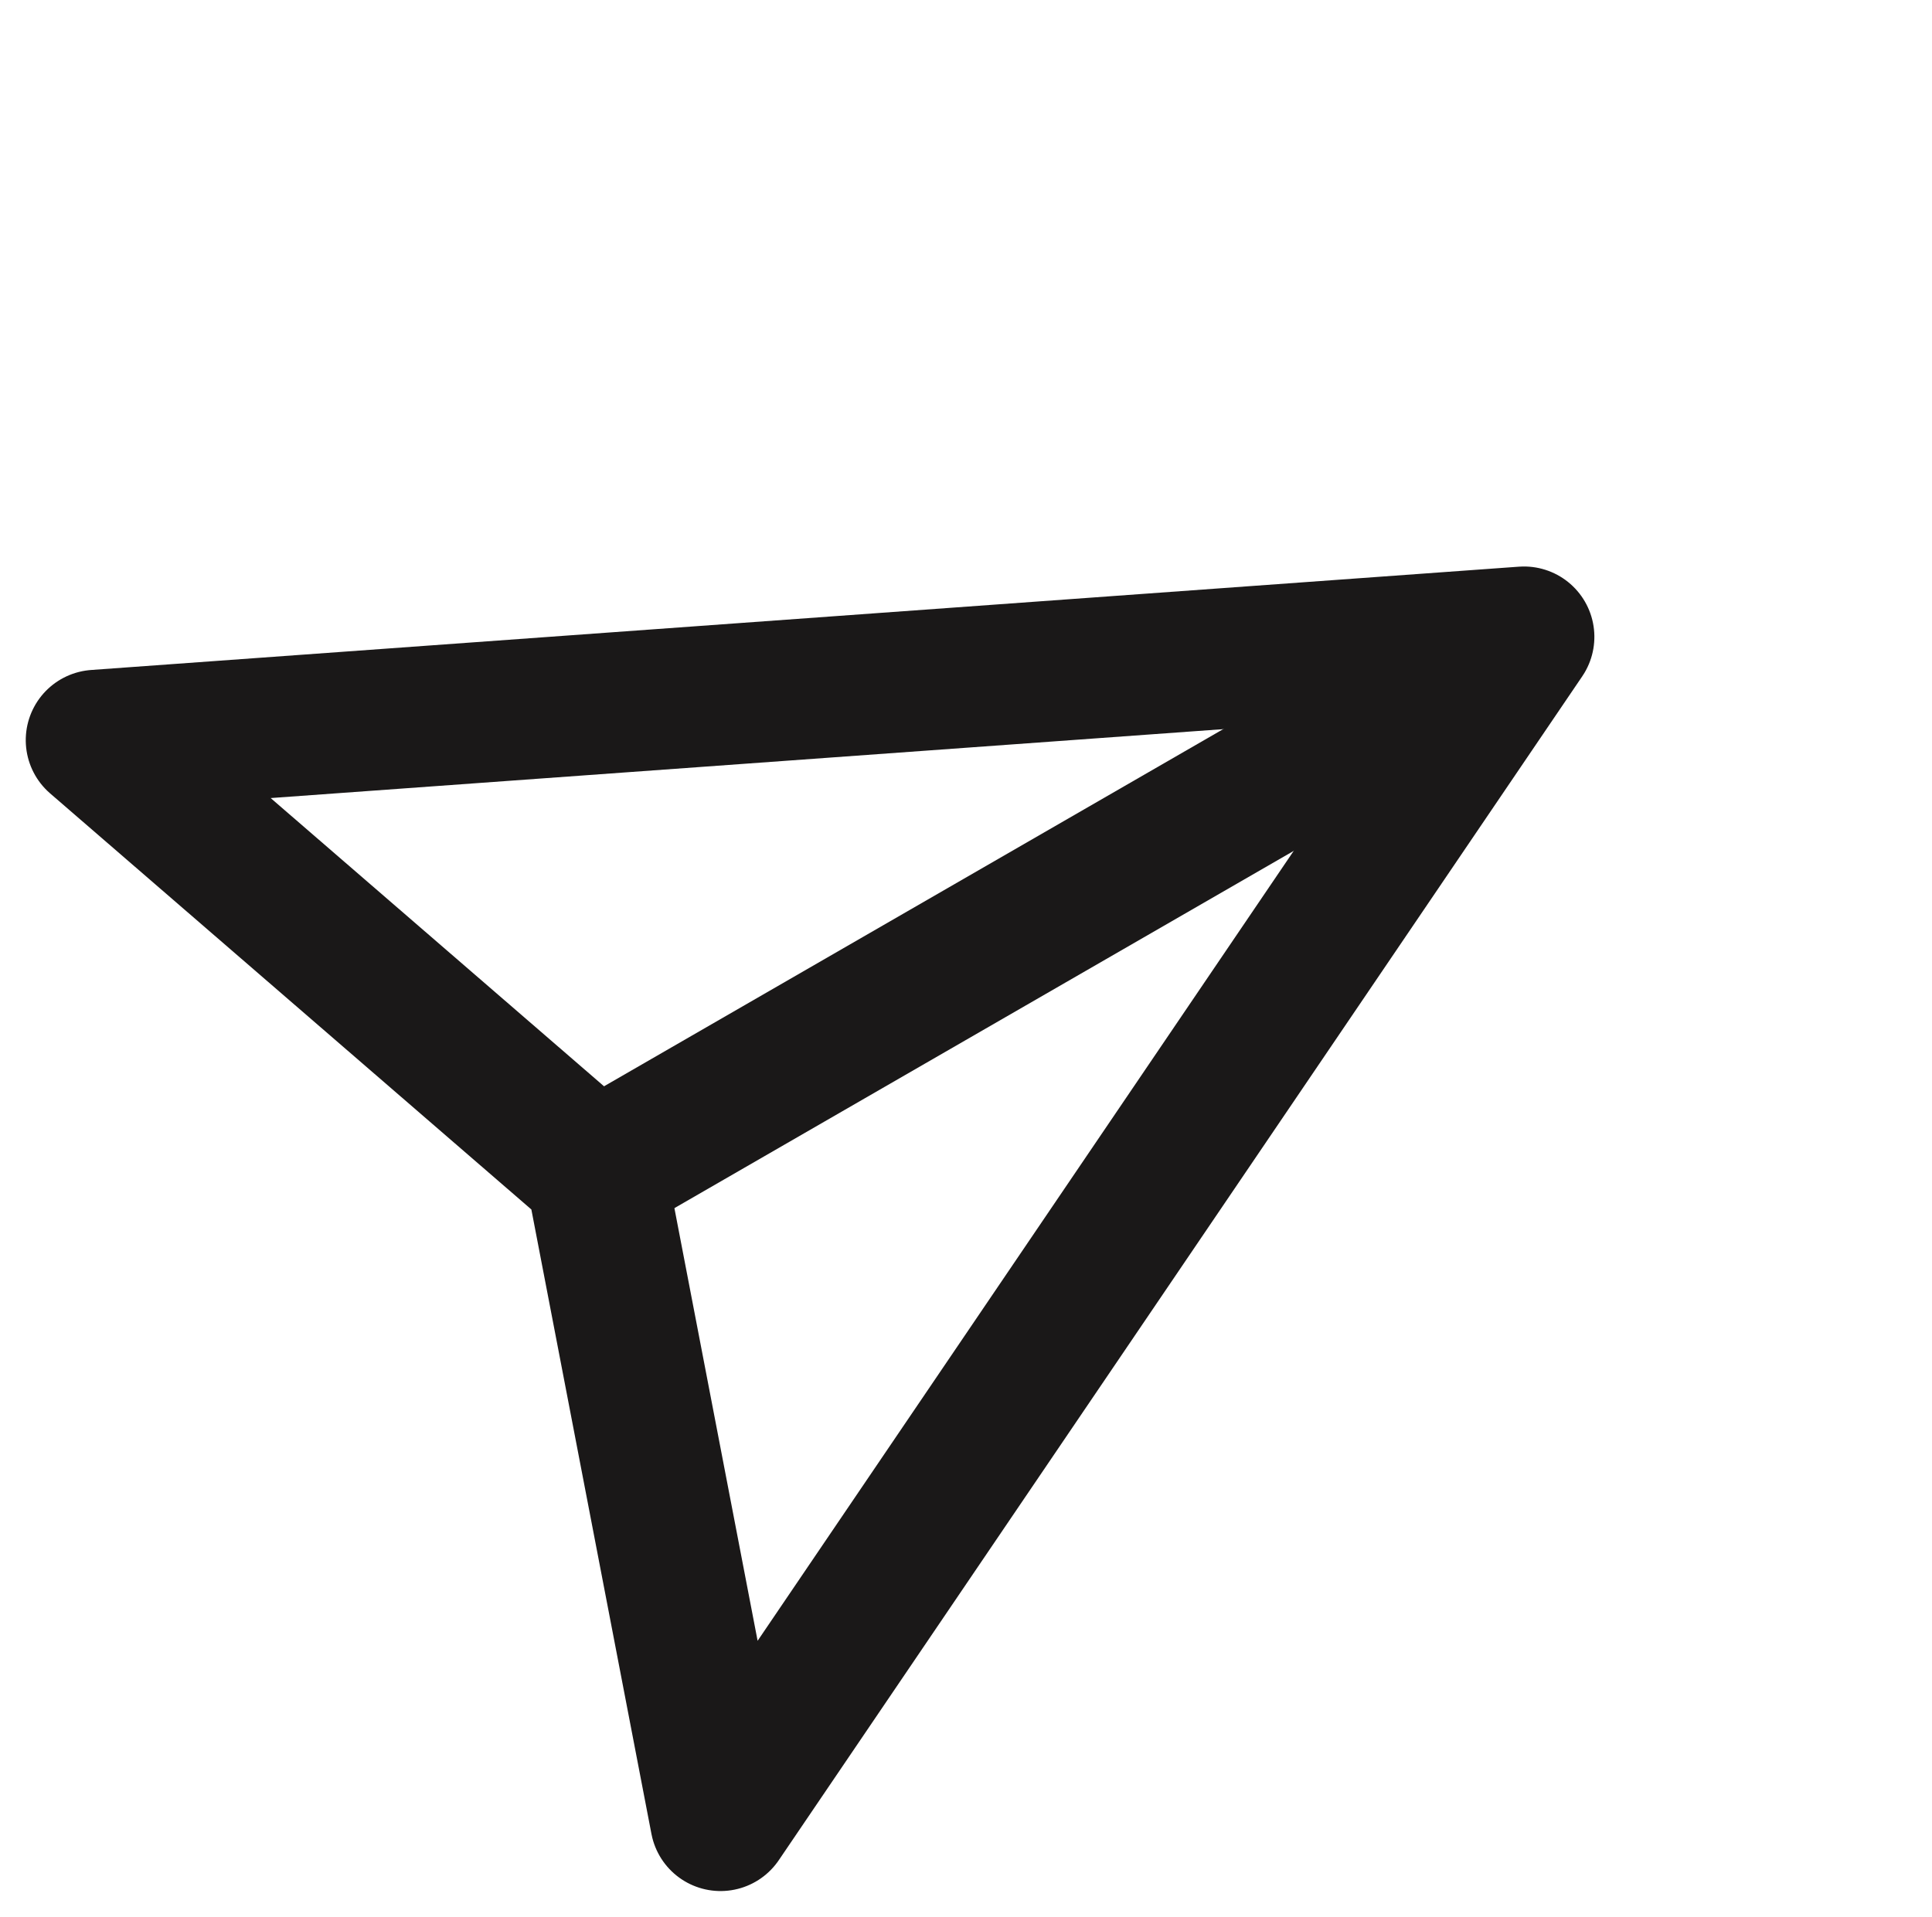 <svg xmlns="http://www.w3.org/2000/svg" width="27.458" height="27.249" viewBox="0 0 27.458 27.249">
  <defs>
    <style>
      .cls-1 {
        fill: none;
        stroke: #1a1818;
        stroke-linejoin: round;
        stroke-width: 2px;
      }
    </style>
  </defs>
  <g id="Grupo_888" data-name="Grupo 888" transform="translate(1.366 10.521) rotate(-30)">
    <path id="Trazado_1467" data-name="Trazado 1467" class="cls-1" d="M18.309,8.875.006,17.739,3.08,8.87,0,0Z" transform="translate(0 0)"/>
    <line id="Línea_60" data-name="Línea 60" class="cls-1" x2="15.23" y2="0.005" transform="translate(3.08 8.87)"/>
  </g>
</svg>

